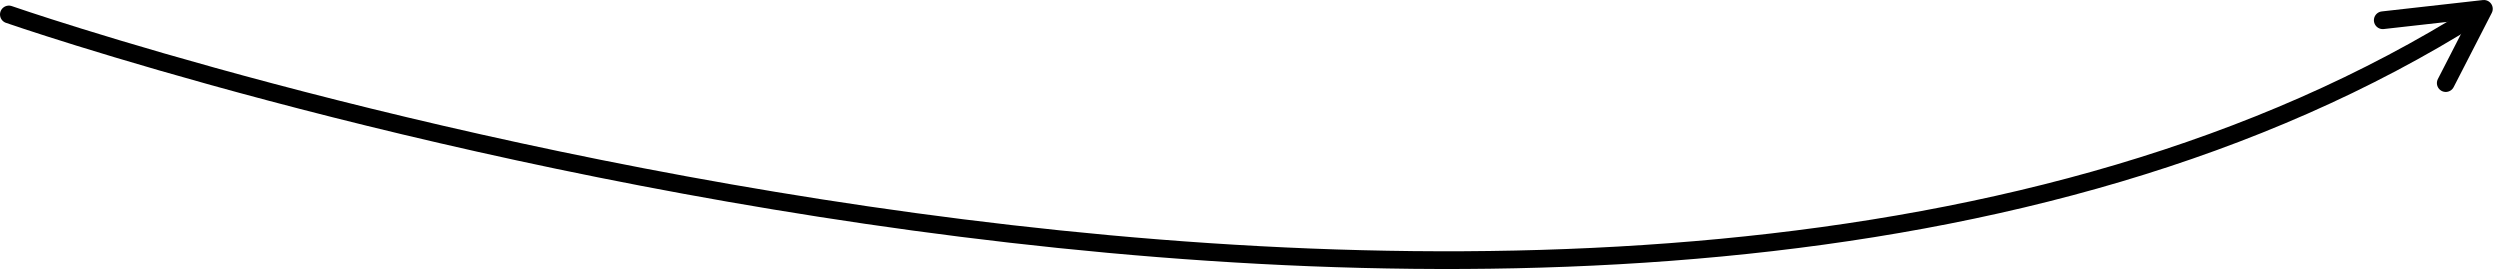<svg width="282" height="31" viewBox="0 0 282 31" fill="none" xmlns="http://www.w3.org/2000/svg">
<path d="M279.307 1.632C180.454 63.986 1 1.632 1 1.632" stroke="black" stroke-width="2" stroke-linecap="round" stroke-linejoin="round"/>
<path d="M268.775 2.283L280.182 1L275.882 9.371" stroke="black" stroke-width="2" stroke-linecap="round" stroke-linejoin="round"/>
</svg>
